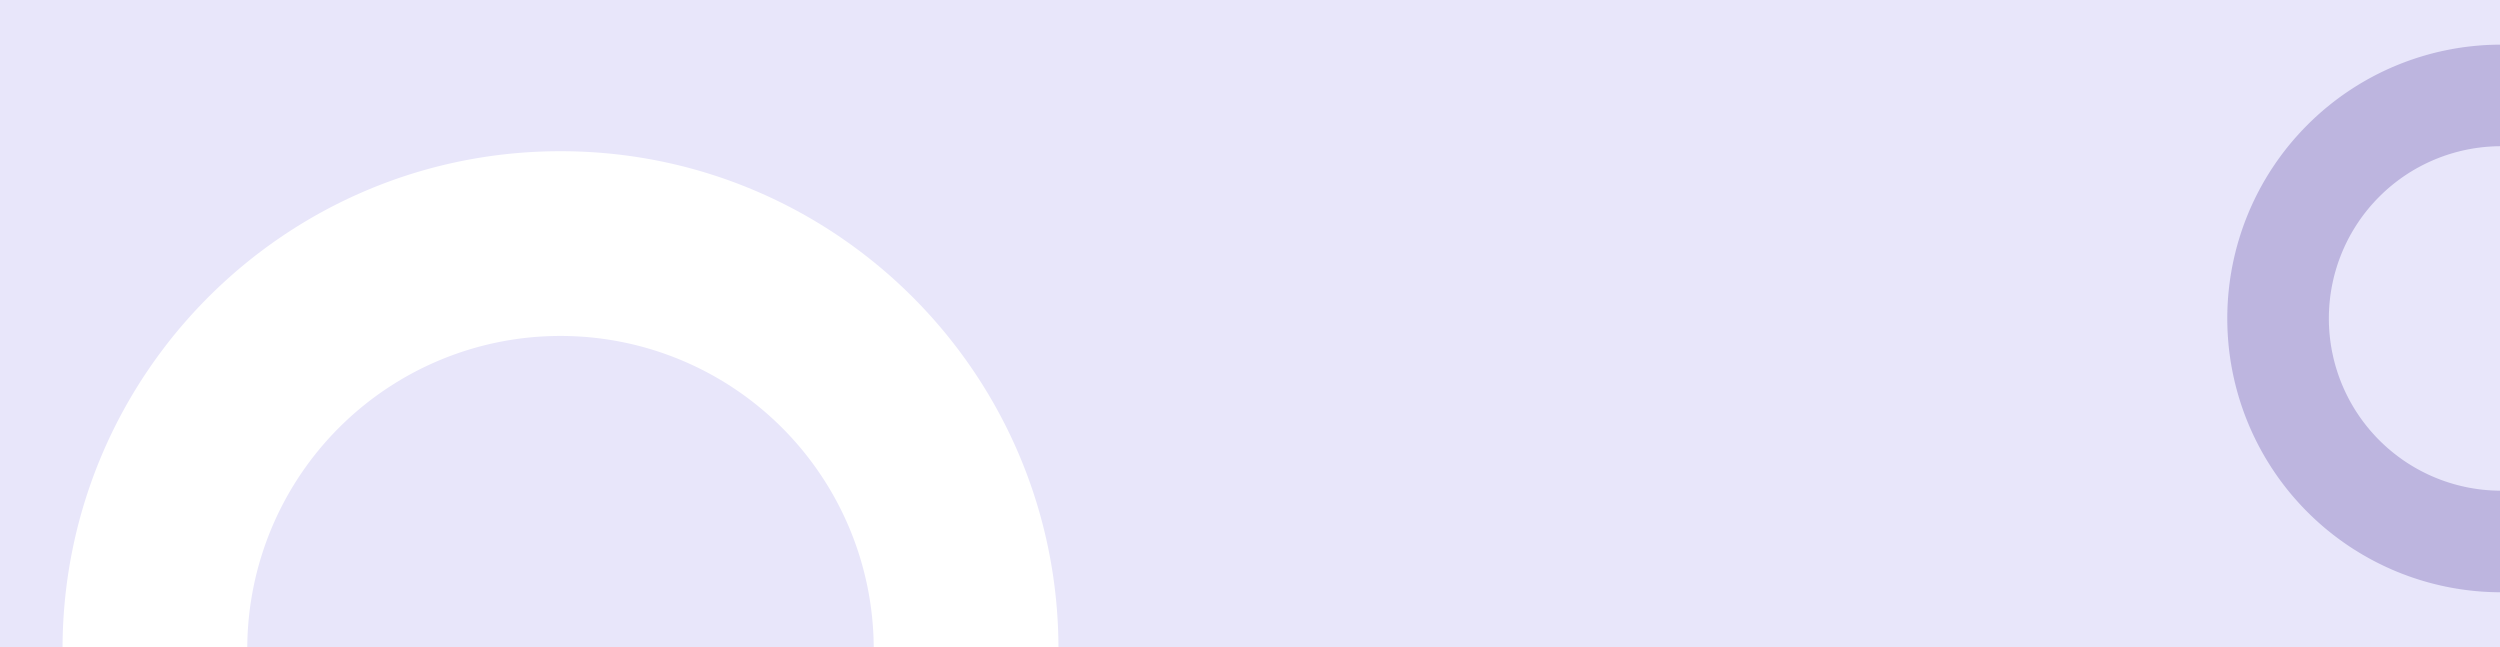 <svg xmlns="http://www.w3.org/2000/svg" width="1240" height="321" viewBox="0 0 1240 321">
  <g id="Grupo_90603" data-name="Grupo 90603" transform="translate(-8581 12280)">
    <path id="Trazado_153227" data-name="Trazado 153227" d="M0,0H1240V321H0Z" transform="translate(8581 -12280)" fill="#e8e6fa"/>
    <path id="Trazado_153229" data-name="Trazado 153229" d="M-2095.418,298.691a85.43,85.43,0,0,0,84.884-85.428,85.43,85.43,0,0,0-84.884-85.428V77.453a135.812,135.812,0,0,1,135.266,135.81,135.812,135.812,0,0,1-135.266,135.81Z" transform="translate(7725.582 -11908.782) rotate(180)" fill="#8a7cbf" opacity="0.46"/>
    <path id="Trazado_153228" data-name="Trazado 153228" d="M-2095.418,479.8a155.366,155.366,0,0,0,154.372-155.362A155.367,155.367,0,0,0-2095.418,169.08V77.453c135.953.537,246,110.91,246,246.99s-110.047,246.452-246,246.989Z" transform="translate(8534.568 -14054.418) rotate(-90)" fill="#fff"/>
  </g>
</svg>
